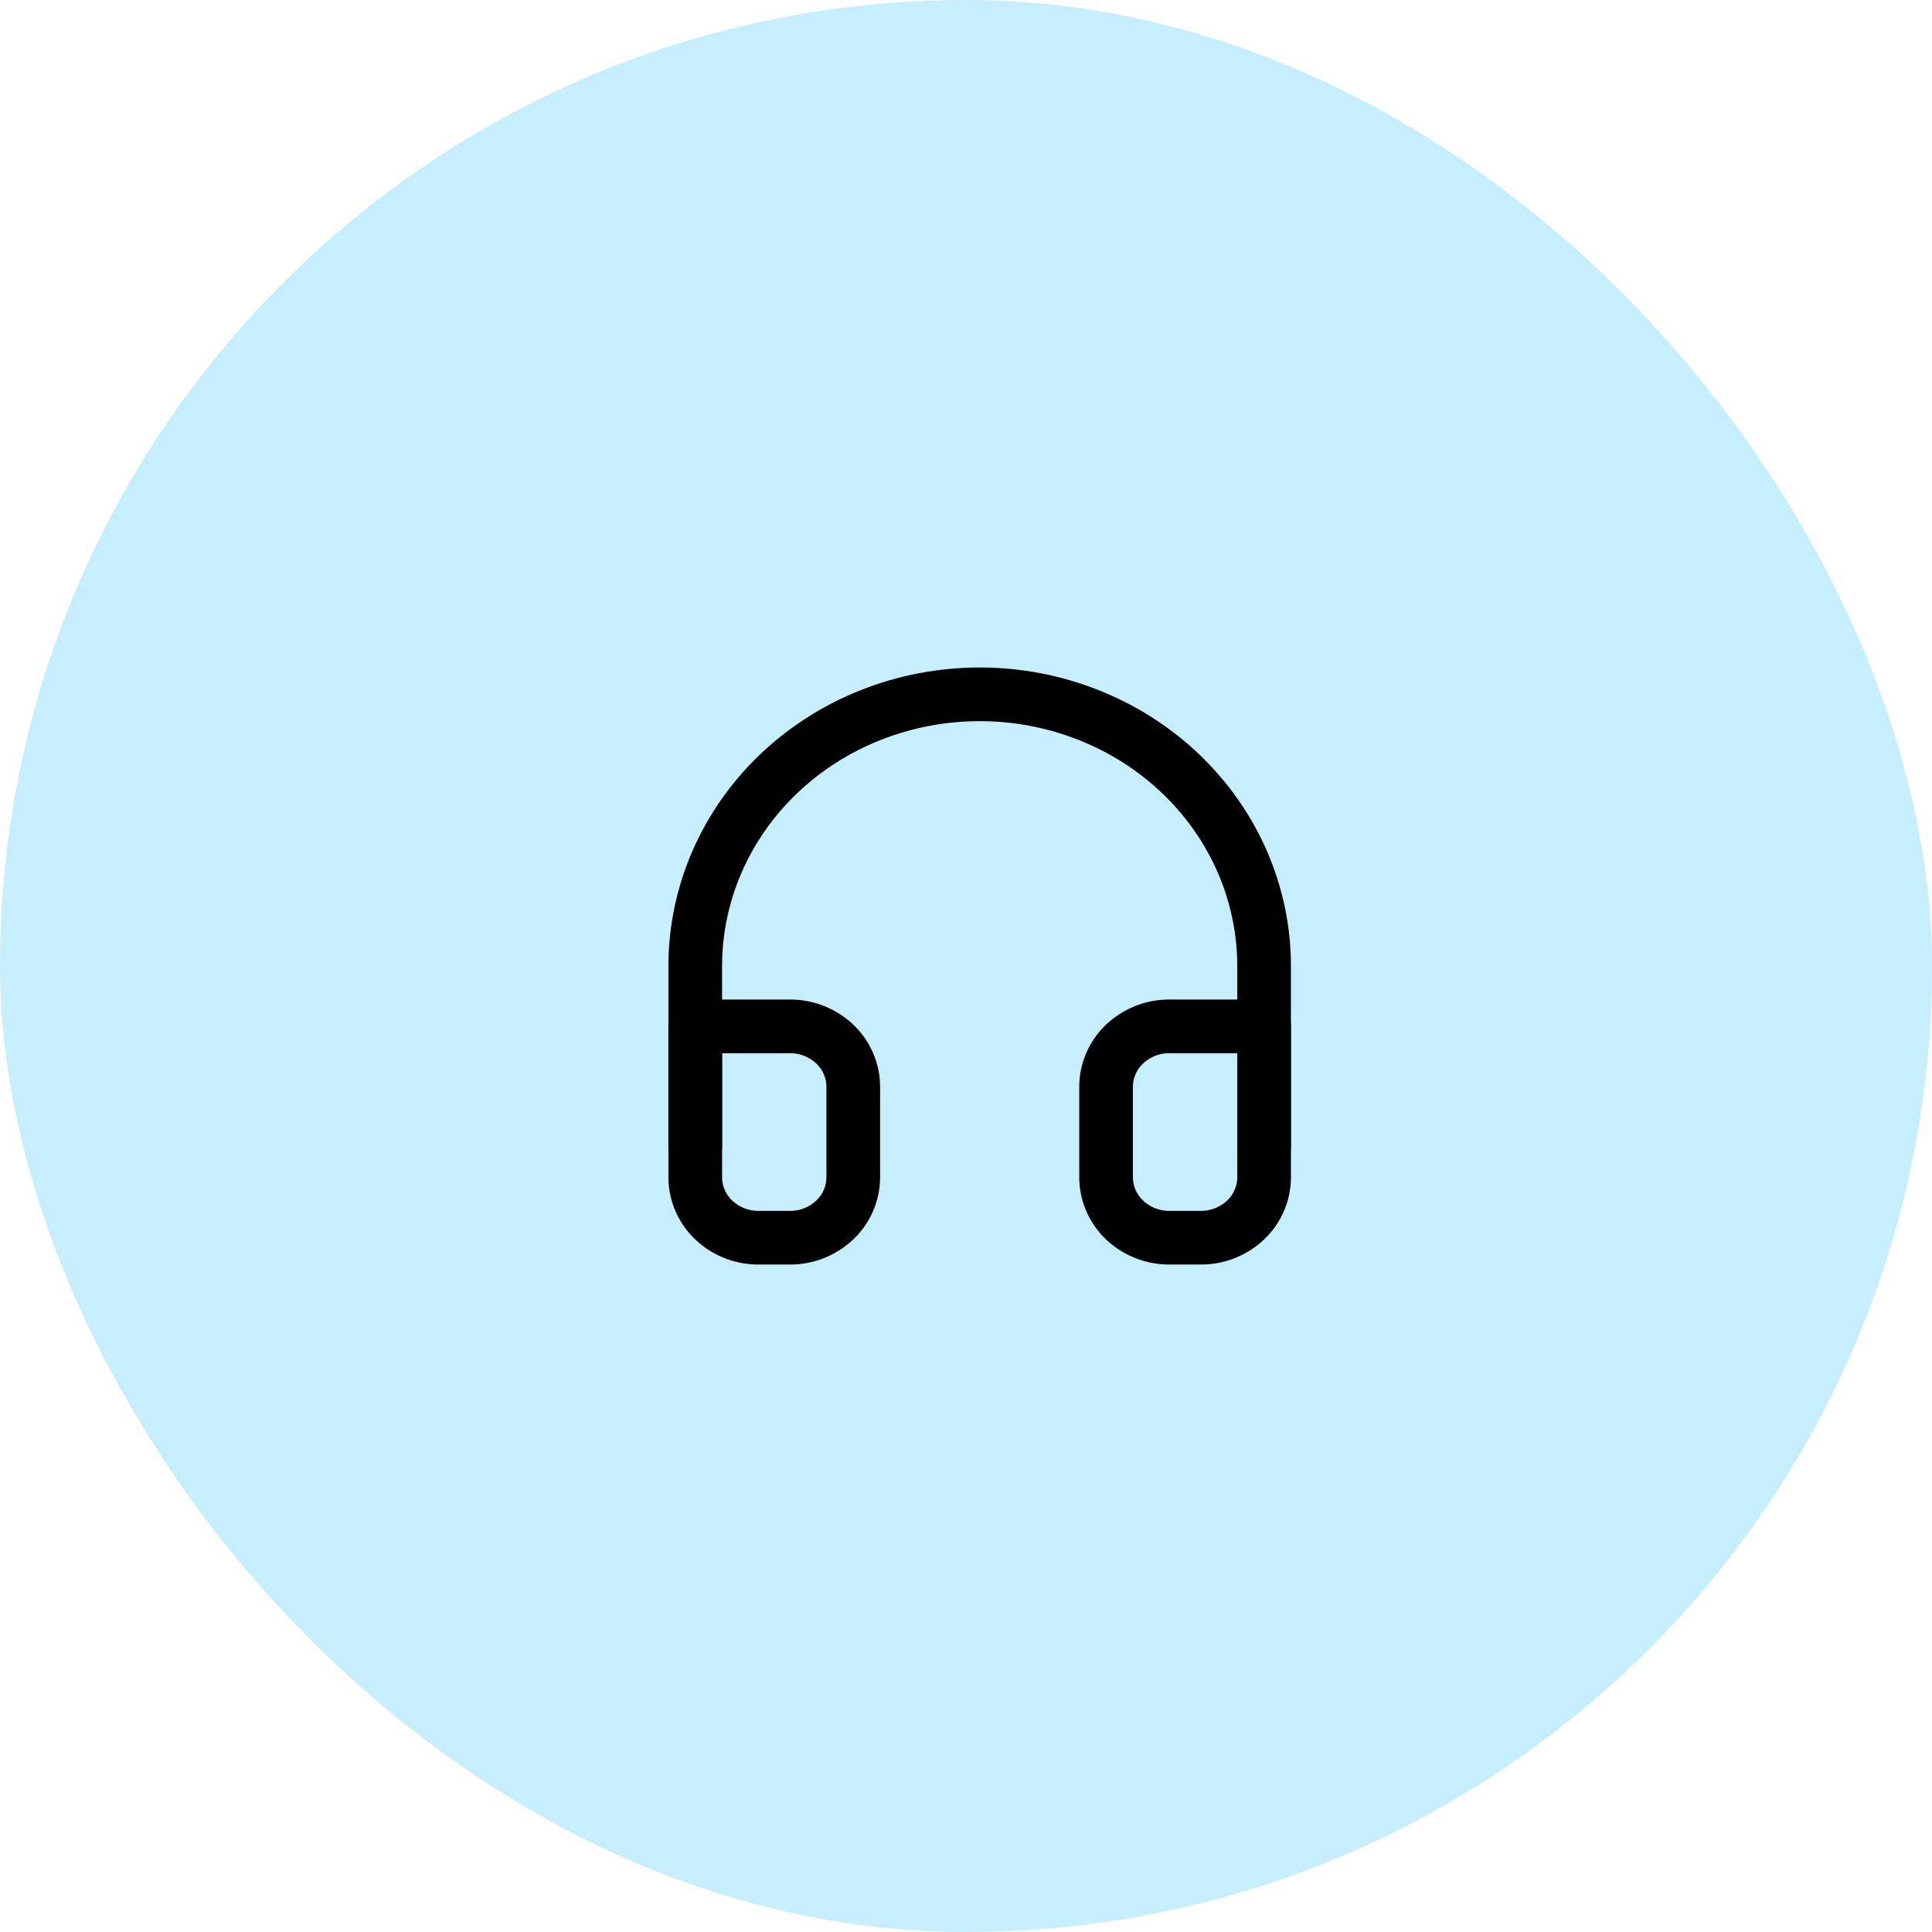 <svg width="108" height="108" fill="none" xmlns="http://www.w3.org/2000/svg"><rect width="108" height="108" rx="54" fill="#C7EEFF"/><path d="M38.865 64.125V54c0-4.028 1.675-7.891 4.657-10.74 2.982-2.847 7.026-4.447 11.243-4.447 4.216 0 8.26 1.6 11.242 4.448 2.982 2.848 4.657 6.711 4.657 10.739v10.125" stroke="#000" stroke-width="3" stroke-linecap="round" stroke-linejoin="round"/><path d="M70.664 65.813a3.3 3.3 0 01-1.035 2.386 3.62 3.62 0 01-2.498.989h-1.767a3.62 3.62 0 01-2.498-.989 3.3 3.3 0 01-1.035-2.386V60.75a3.3 3.3 0 011.035-2.386 3.62 3.62 0 012.498-.989h5.3v8.438zm-31.799 0a3.3 3.3 0 001.035 2.386 3.62 3.62 0 002.498.989h1.767a3.62 3.62 0 002.498-.989 3.3 3.3 0 001.035-2.386V60.75a3.3 3.3 0 00-1.035-2.386 3.62 3.62 0 00-2.498-.989h-5.3v8.438z" stroke="#000" stroke-width="3" stroke-linecap="round" stroke-linejoin="round"/></svg>